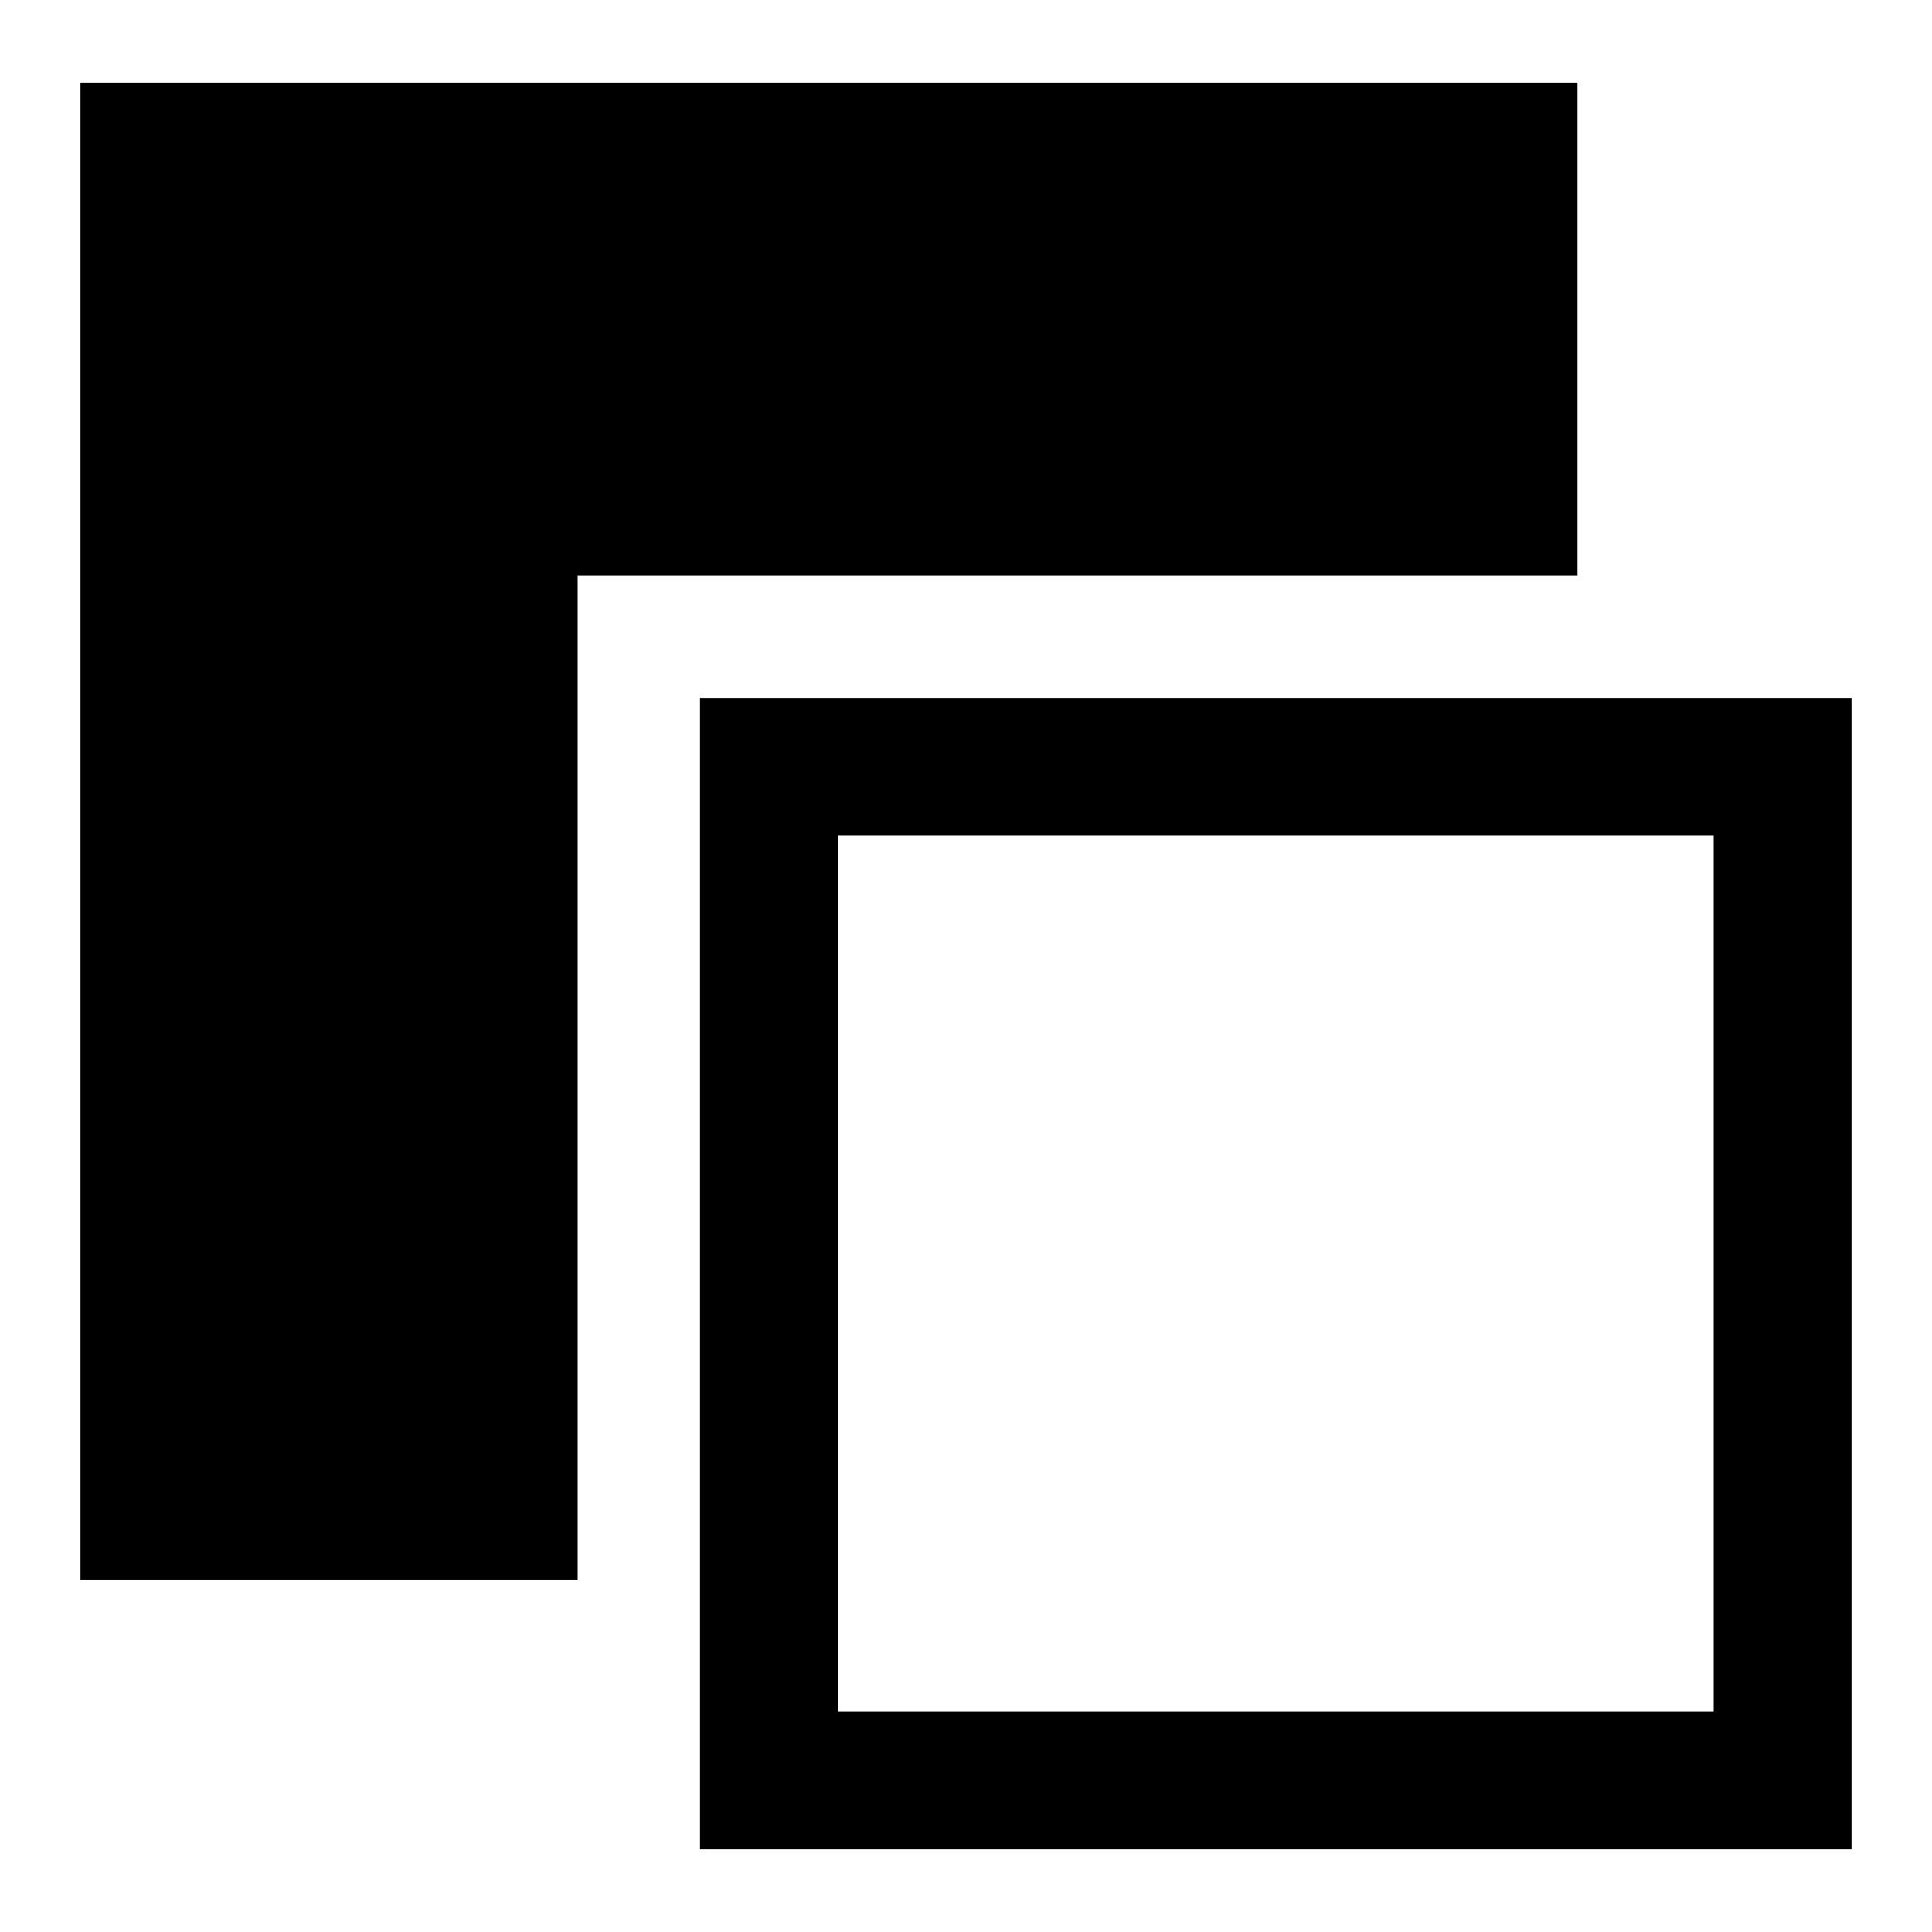 <?xml version="1.0" encoding="UTF-8" standalone="no"?>
<svg
        xmlns:dc="http://purl.org/dc/elements/1.1/"
        xmlns:cc="http://creativecommons.org/ns#"
        xmlns:rdf="http://www.w3.org/1999/02/22-rdf-syntax-ns#"
        xmlns="http://www.w3.org/2000/svg"
        enable-background="new 0 0 1200 1200"
        viewBox="0 0 1200 1200"
        y="0px"
        x="0px"
        version="1.1">
    <path
            d="M 50 51.301 L 50 981.1 L 358.801 981.1 L 358.801 357.4 L 979.801 357.4 L 979.801 51.301 L 50 51.301 z M 434.801 433.5 L 434.801 1148.699 L 1150 1148.699 L 1150 433.5 L 434.801 433.5 z M 520.5 519.1 L 1064.4 519.1 L 1064.4 1063 L 520.5 1063 L 520.5 519.1 z "
            />
</svg>